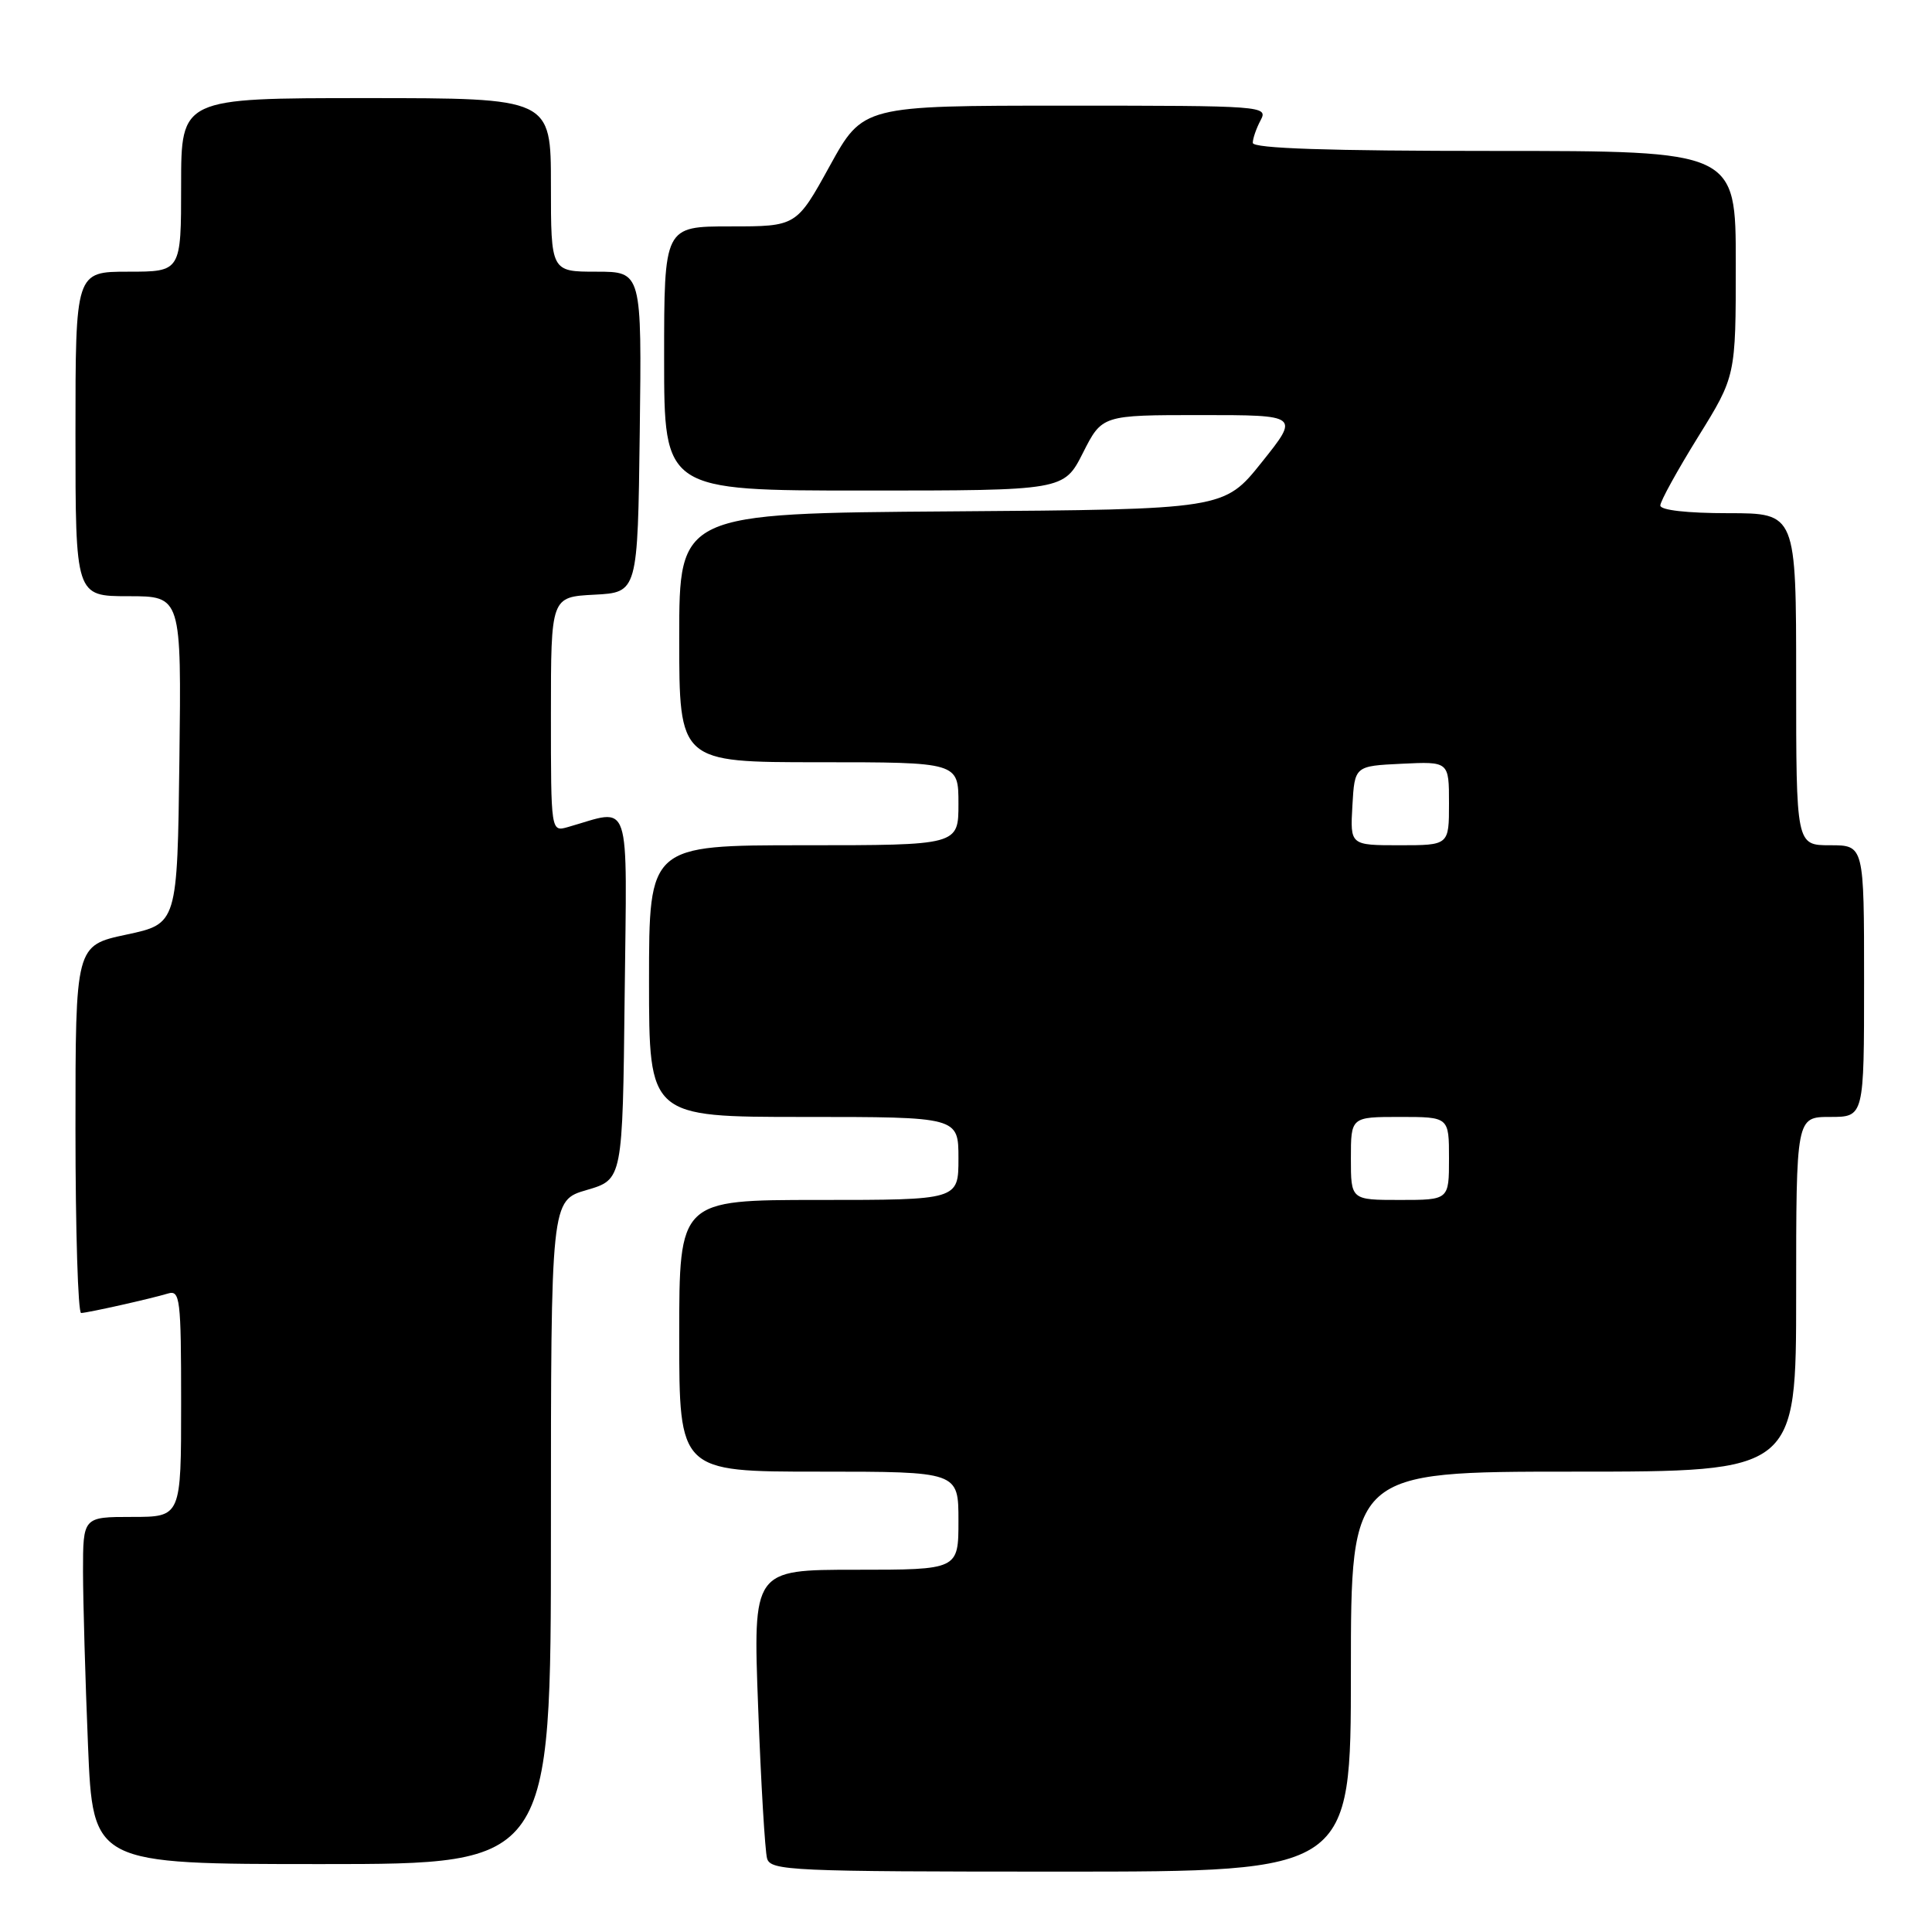 <?xml version="1.0" encoding="UTF-8" standalone="no"?>
<!DOCTYPE svg PUBLIC "-//W3C//DTD SVG 1.1//EN" "http://www.w3.org/Graphics/SVG/1.1/DTD/svg11.dtd" >
<svg xmlns="http://www.w3.org/2000/svg" xmlns:xlink="http://www.w3.org/1999/xlink" version="1.1" viewBox="0 0 256 256">
 <g >
 <path fill="currentColor"
d=" M 179.00 221.50 C 179.00 195.00 179.00 195.00 208.50 195.00 C 238.00 195.00 238.00 195.00 238.00 171.50 C 238.00 148.00 238.00 148.00 242.50 148.00 C 247.00 148.00 247.00 148.00 247.00 130.00 C 247.00 112.00 247.00 112.00 242.50 112.00 C 238.00 112.00 238.00 112.00 238.00 90.00 C 238.00 68.00 238.00 68.00 229.00 68.00 C 223.56 68.00 220.00 67.60 220.00 66.98 C 220.00 66.42 222.25 62.34 225.00 57.90 C 230.00 49.84 230.00 49.84 230.00 34.92 C 230.00 20.00 230.00 20.00 198.00 20.00 C 176.02 20.00 166.00 19.67 166.00 18.93 C 166.00 18.35 166.47 17.00 167.04 15.93 C 168.05 14.04 167.46 14.00 141.21 14.00 C 114.35 14.00 114.35 14.00 109.94 22.00 C 105.53 30.00 105.53 30.00 96.76 30.00 C 88.00 30.00 88.00 30.00 88.00 47.50 C 88.00 65.00 88.00 65.00 114.48 65.00 C 140.97 65.00 140.97 65.00 143.50 60.00 C 146.03 55.00 146.03 55.00 159.11 55.00 C 172.19 55.00 172.19 55.00 167.19 61.25 C 162.20 67.50 162.20 67.50 126.10 67.76 C 90.00 68.02 90.00 68.02 90.00 84.51 C 90.00 101.00 90.00 101.00 108.50 101.00 C 127.00 101.00 127.00 101.00 127.00 106.50 C 127.00 112.00 127.00 112.00 106.50 112.00 C 86.00 112.00 86.00 112.00 86.00 130.00 C 86.00 148.00 86.00 148.00 106.50 148.00 C 127.00 148.00 127.00 148.00 127.00 153.50 C 127.00 159.00 127.00 159.00 108.50 159.00 C 90.00 159.00 90.00 159.00 90.00 177.00 C 90.00 195.00 90.00 195.00 108.50 195.00 C 127.00 195.00 127.00 195.00 127.00 201.50 C 127.00 208.00 127.00 208.00 113.38 208.00 C 99.77 208.00 99.77 208.00 100.46 226.25 C 100.83 236.29 101.37 245.29 101.64 246.25 C 102.10 247.88 104.82 248.00 140.57 248.00 C 179.00 248.00 179.00 248.00 179.00 221.50 Z  M 73.00 203.03 C 73.00 159.06 73.00 159.06 77.75 157.68 C 82.50 156.29 82.50 156.29 82.77 132.02 C 83.07 105.07 83.77 107.17 75.25 109.59 C 73.00 110.23 73.00 110.23 73.00 94.67 C 73.00 79.10 73.00 79.10 78.75 78.80 C 84.50 78.50 84.50 78.50 84.77 57.25 C 85.04 36.00 85.04 36.00 79.02 36.00 C 73.00 36.00 73.00 36.00 73.00 24.50 C 73.00 13.00 73.00 13.00 48.50 13.00 C 24.00 13.00 24.00 13.00 24.00 24.50 C 24.00 36.00 24.00 36.00 17.00 36.00 C 10.00 36.00 10.00 36.00 10.00 57.50 C 10.00 79.00 10.00 79.00 17.02 79.00 C 24.04 79.00 24.04 79.00 23.77 100.70 C 23.50 122.40 23.50 122.40 16.75 123.84 C 10.00 125.28 10.00 125.28 10.00 149.64 C 10.00 163.04 10.34 173.99 10.75 173.98 C 11.70 173.94 19.93 172.10 22.25 171.40 C 23.86 170.91 24.00 172.05 24.00 185.93 C 24.00 201.00 24.00 201.00 17.50 201.00 C 11.00 201.00 11.00 201.00 11.00 208.25 C 11.01 212.24 11.30 222.59 11.66 231.25 C 12.31 247.00 12.31 247.00 42.66 247.00 C 73.00 247.00 73.00 247.00 73.00 203.03 Z  M 179.00 153.50 C 179.00 148.00 179.00 148.00 185.50 148.00 C 192.00 148.00 192.00 148.00 192.00 153.50 C 192.00 159.00 192.00 159.00 185.50 159.00 C 179.00 159.00 179.00 159.00 179.00 153.50 Z  M 179.20 106.75 C 179.50 101.50 179.50 101.50 185.75 101.20 C 192.00 100.90 192.00 100.90 192.00 106.45 C 192.00 112.00 192.00 112.00 185.45 112.00 C 178.90 112.00 178.90 112.00 179.20 106.75 Z "/>
</g>
</svg>